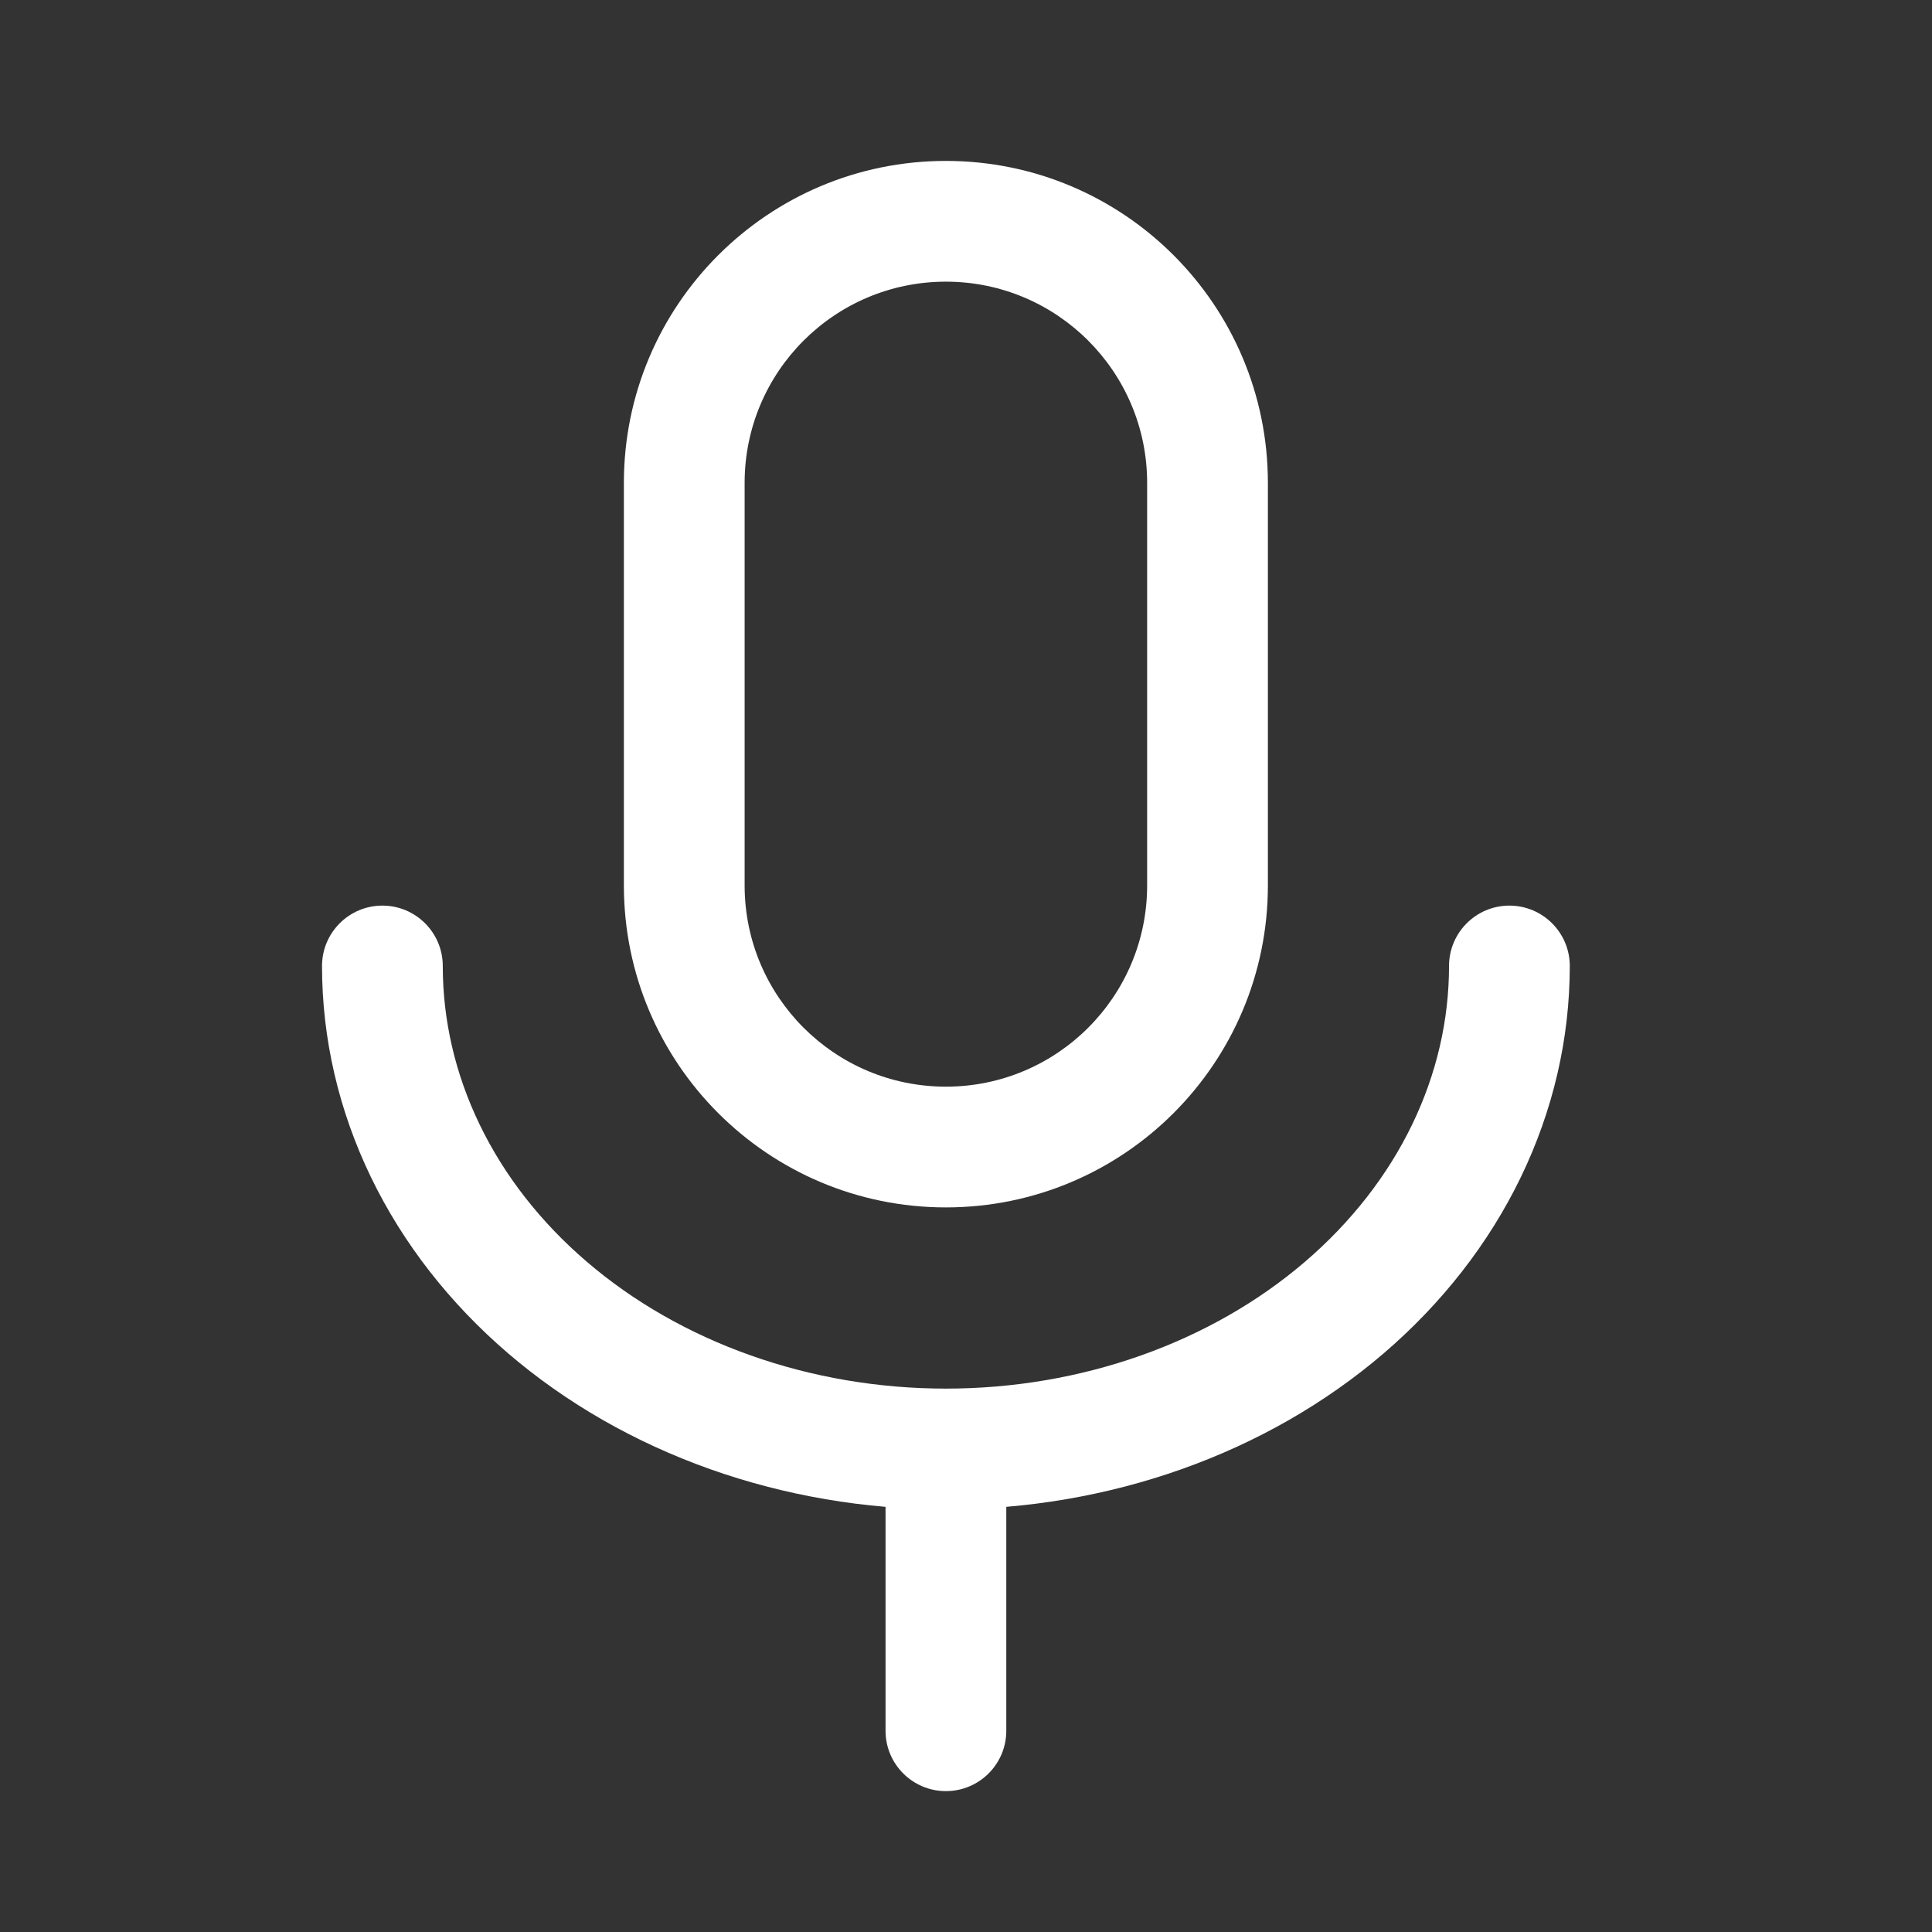 <svg width="62" height="62" viewBox="0 0 62 62" fill="none" xmlns="http://www.w3.org/2000/svg">
<rect x="0" y="0" width="62" height="62" fill="#333333" stroke="none"/>
<path fill-rule="evenodd" clip-rule="evenodd" d="M12.271 29.062C13.341 29.062 14.209 29.93 14.209 31C14.209 32.736 14.607 34.464 15.393 36.089C16.178 37.715 17.34 39.213 18.829 40.489C20.318 41.766 22.101 42.791 24.083 43.494C26.064 44.198 28.197 44.562 30.355 44.562C32.513 44.562 34.645 44.198 36.627 43.494C38.608 42.791 40.392 41.766 41.881 40.489C43.369 39.213 44.531 37.715 45.317 36.089C46.102 34.464 46.501 32.736 46.501 31C46.501 29.93 47.368 29.062 48.438 29.062C49.508 29.062 50.376 29.93 50.376 31C50.376 33.335 49.839 35.638 48.806 37.775C47.774 39.91 46.272 41.828 44.403 43.431C42.533 45.033 40.33 46.292 37.923 47.146C35.517 48 32.946 48.438 30.355 48.438C27.764 48.438 25.193 48 22.786 47.146C20.38 46.292 18.176 45.033 16.307 43.431L17.568 41.96L16.307 43.431C14.437 41.828 12.935 39.91 11.903 37.775C10.871 35.638 10.334 33.335 10.334 31C10.334 29.93 11.201 29.062 12.271 29.062Z" fill="white"/>
<path fill-rule="evenodd" clip-rule="evenodd" d="M28.418 55.542V46.5H32.293V55.542C32.293 56.612 31.425 57.479 30.355 57.479C29.285 57.479 28.418 56.612 28.418 55.542Z" fill="white"/>
<path fill-rule="evenodd" clip-rule="evenodd" d="M36.813 28.414V15.497C36.813 11.931 33.922 9.039 30.355 9.039C26.788 9.039 23.896 11.931 23.896 15.497V28.414C23.896 31.981 26.788 34.872 30.355 34.872C33.922 34.872 36.813 31.981 36.813 28.414ZM30.355 5.164C24.648 5.164 20.021 9.79 20.021 15.497V28.414C20.021 34.121 24.648 38.747 30.355 38.747C36.062 38.747 40.688 34.121 40.688 28.414V15.497C40.688 9.79 36.062 5.164 30.355 5.164Z" fill="white"/>
</svg>
